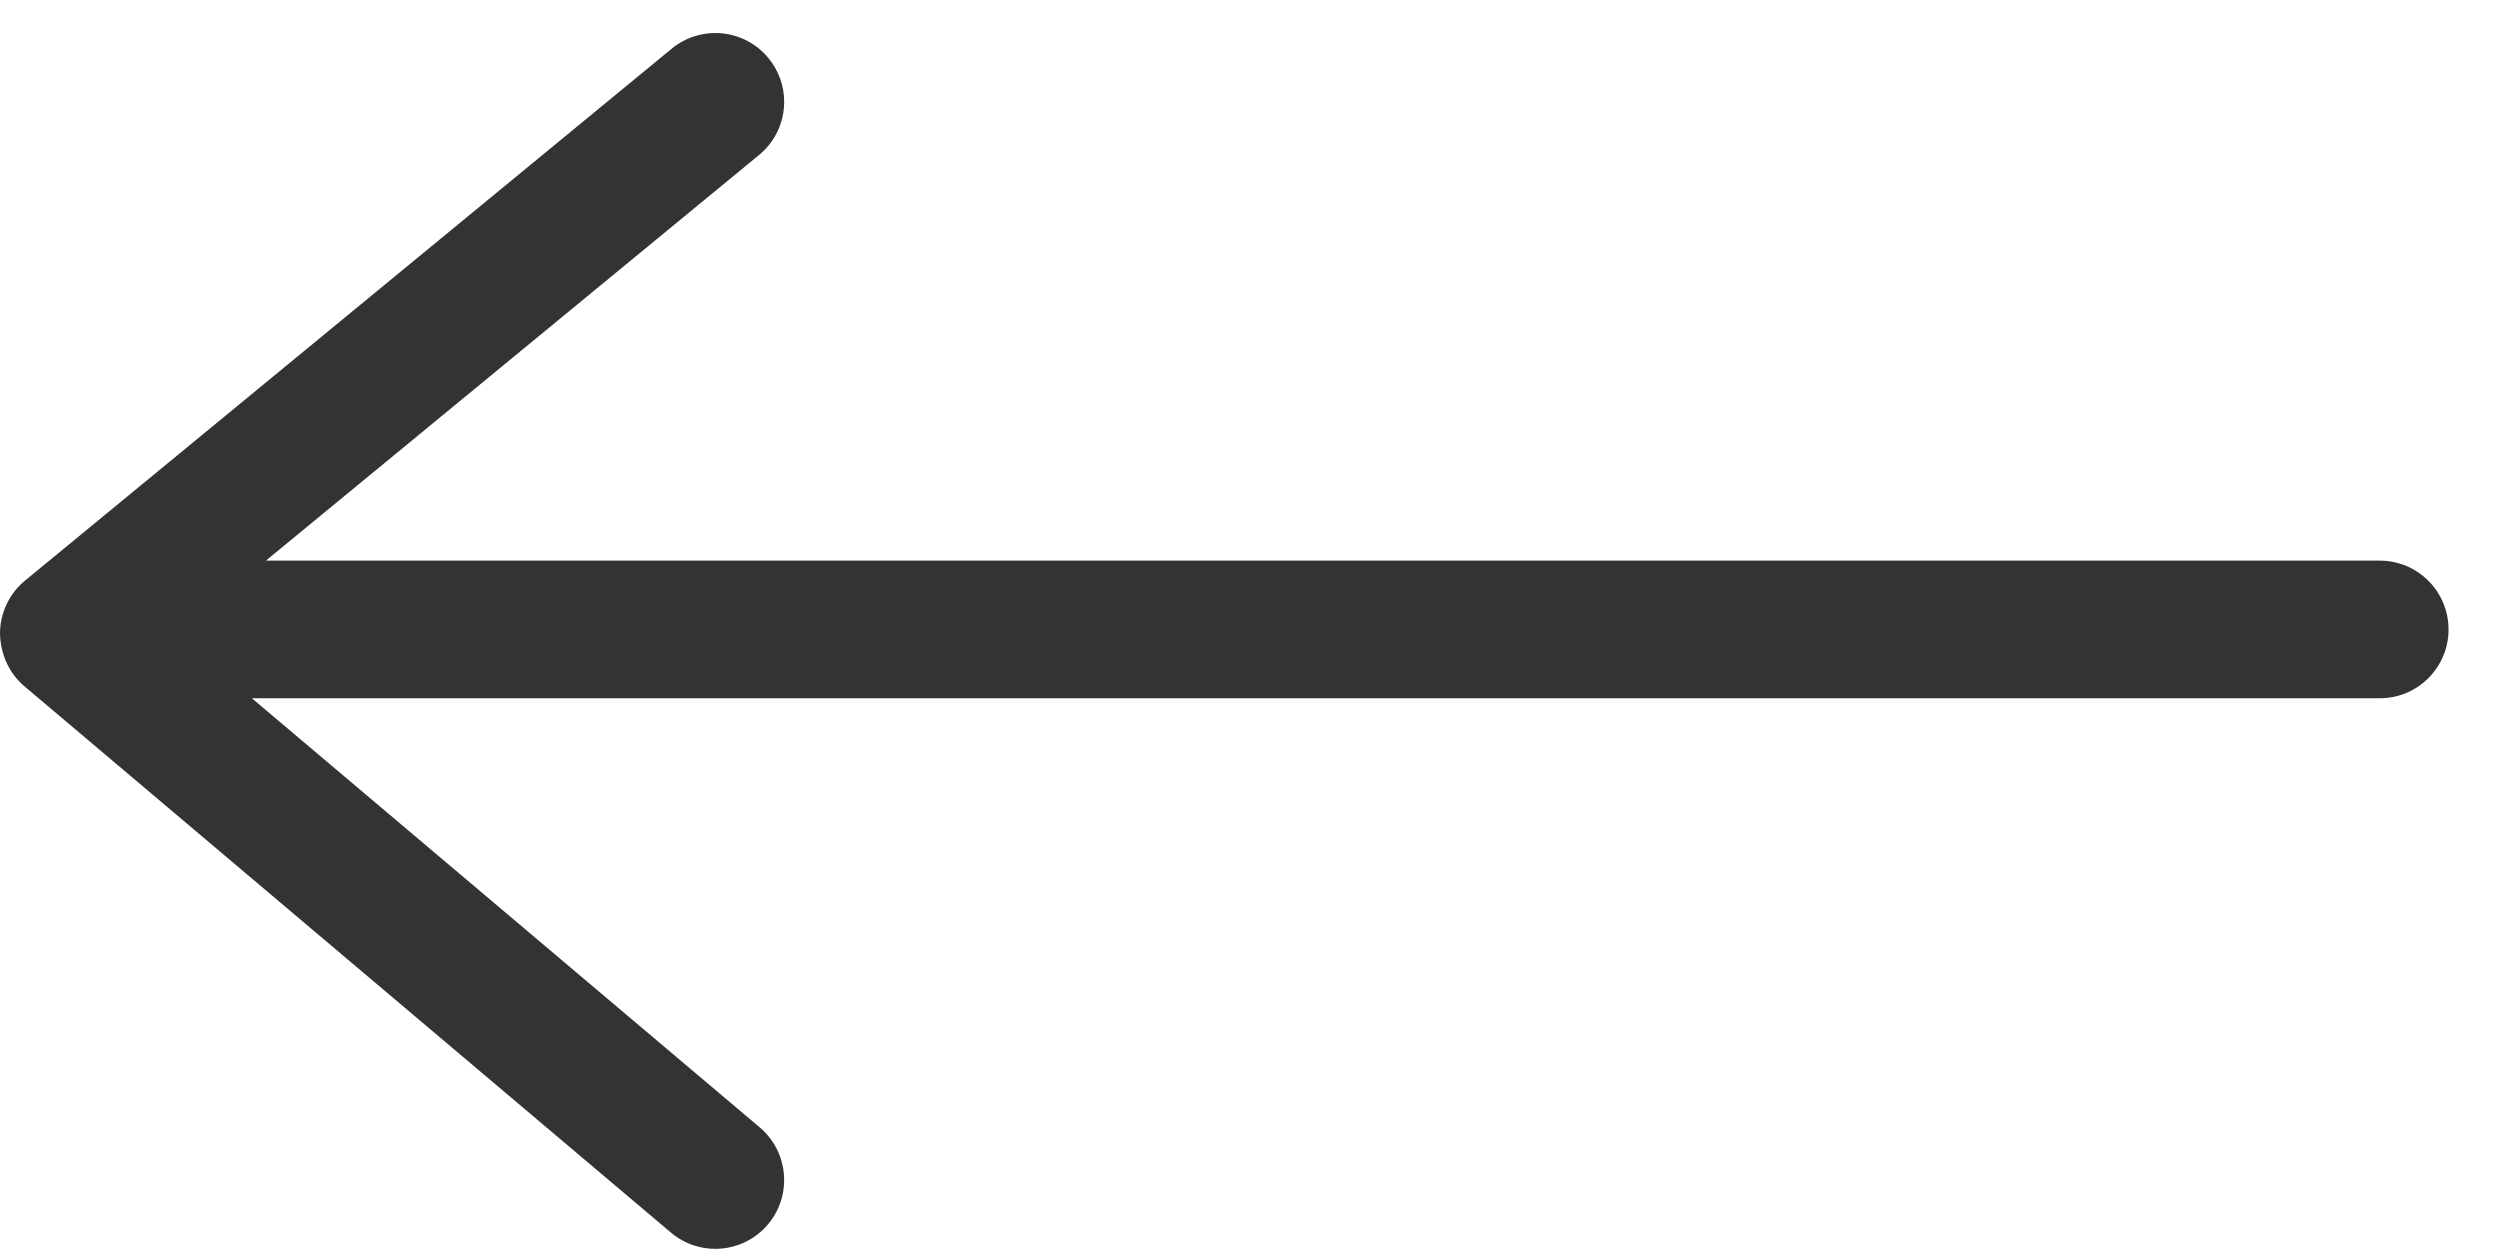 <svg width="36" height="18" viewBox="0 0 36 18" fill="none" xmlns="http://www.w3.org/2000/svg">
<path d="M35.259 9.064C35.259 8.517 34.815 8.073 34.268 8.073L3.829 8.073L10.93 2.232C11.169 2.036 11.292 1.752 11.292 1.466C11.292 1.245 11.218 1.022 11.066 0.837C10.718 0.414 10.094 0.354 9.671 0.702L0.361 8.36C0.134 8.546 0.002 8.825 -3.87488e-07 9.119C0.006 9.416 0.127 9.692 0.351 9.882L9.661 17.749C10.079 18.102 10.704 18.05 11.058 17.632C11.411 17.214 11.358 16.588 10.941 16.235L3.627 10.055L34.268 10.055C34.815 10.055 35.259 9.612 35.259 9.064Z" fill="#333333"/>
</svg>

